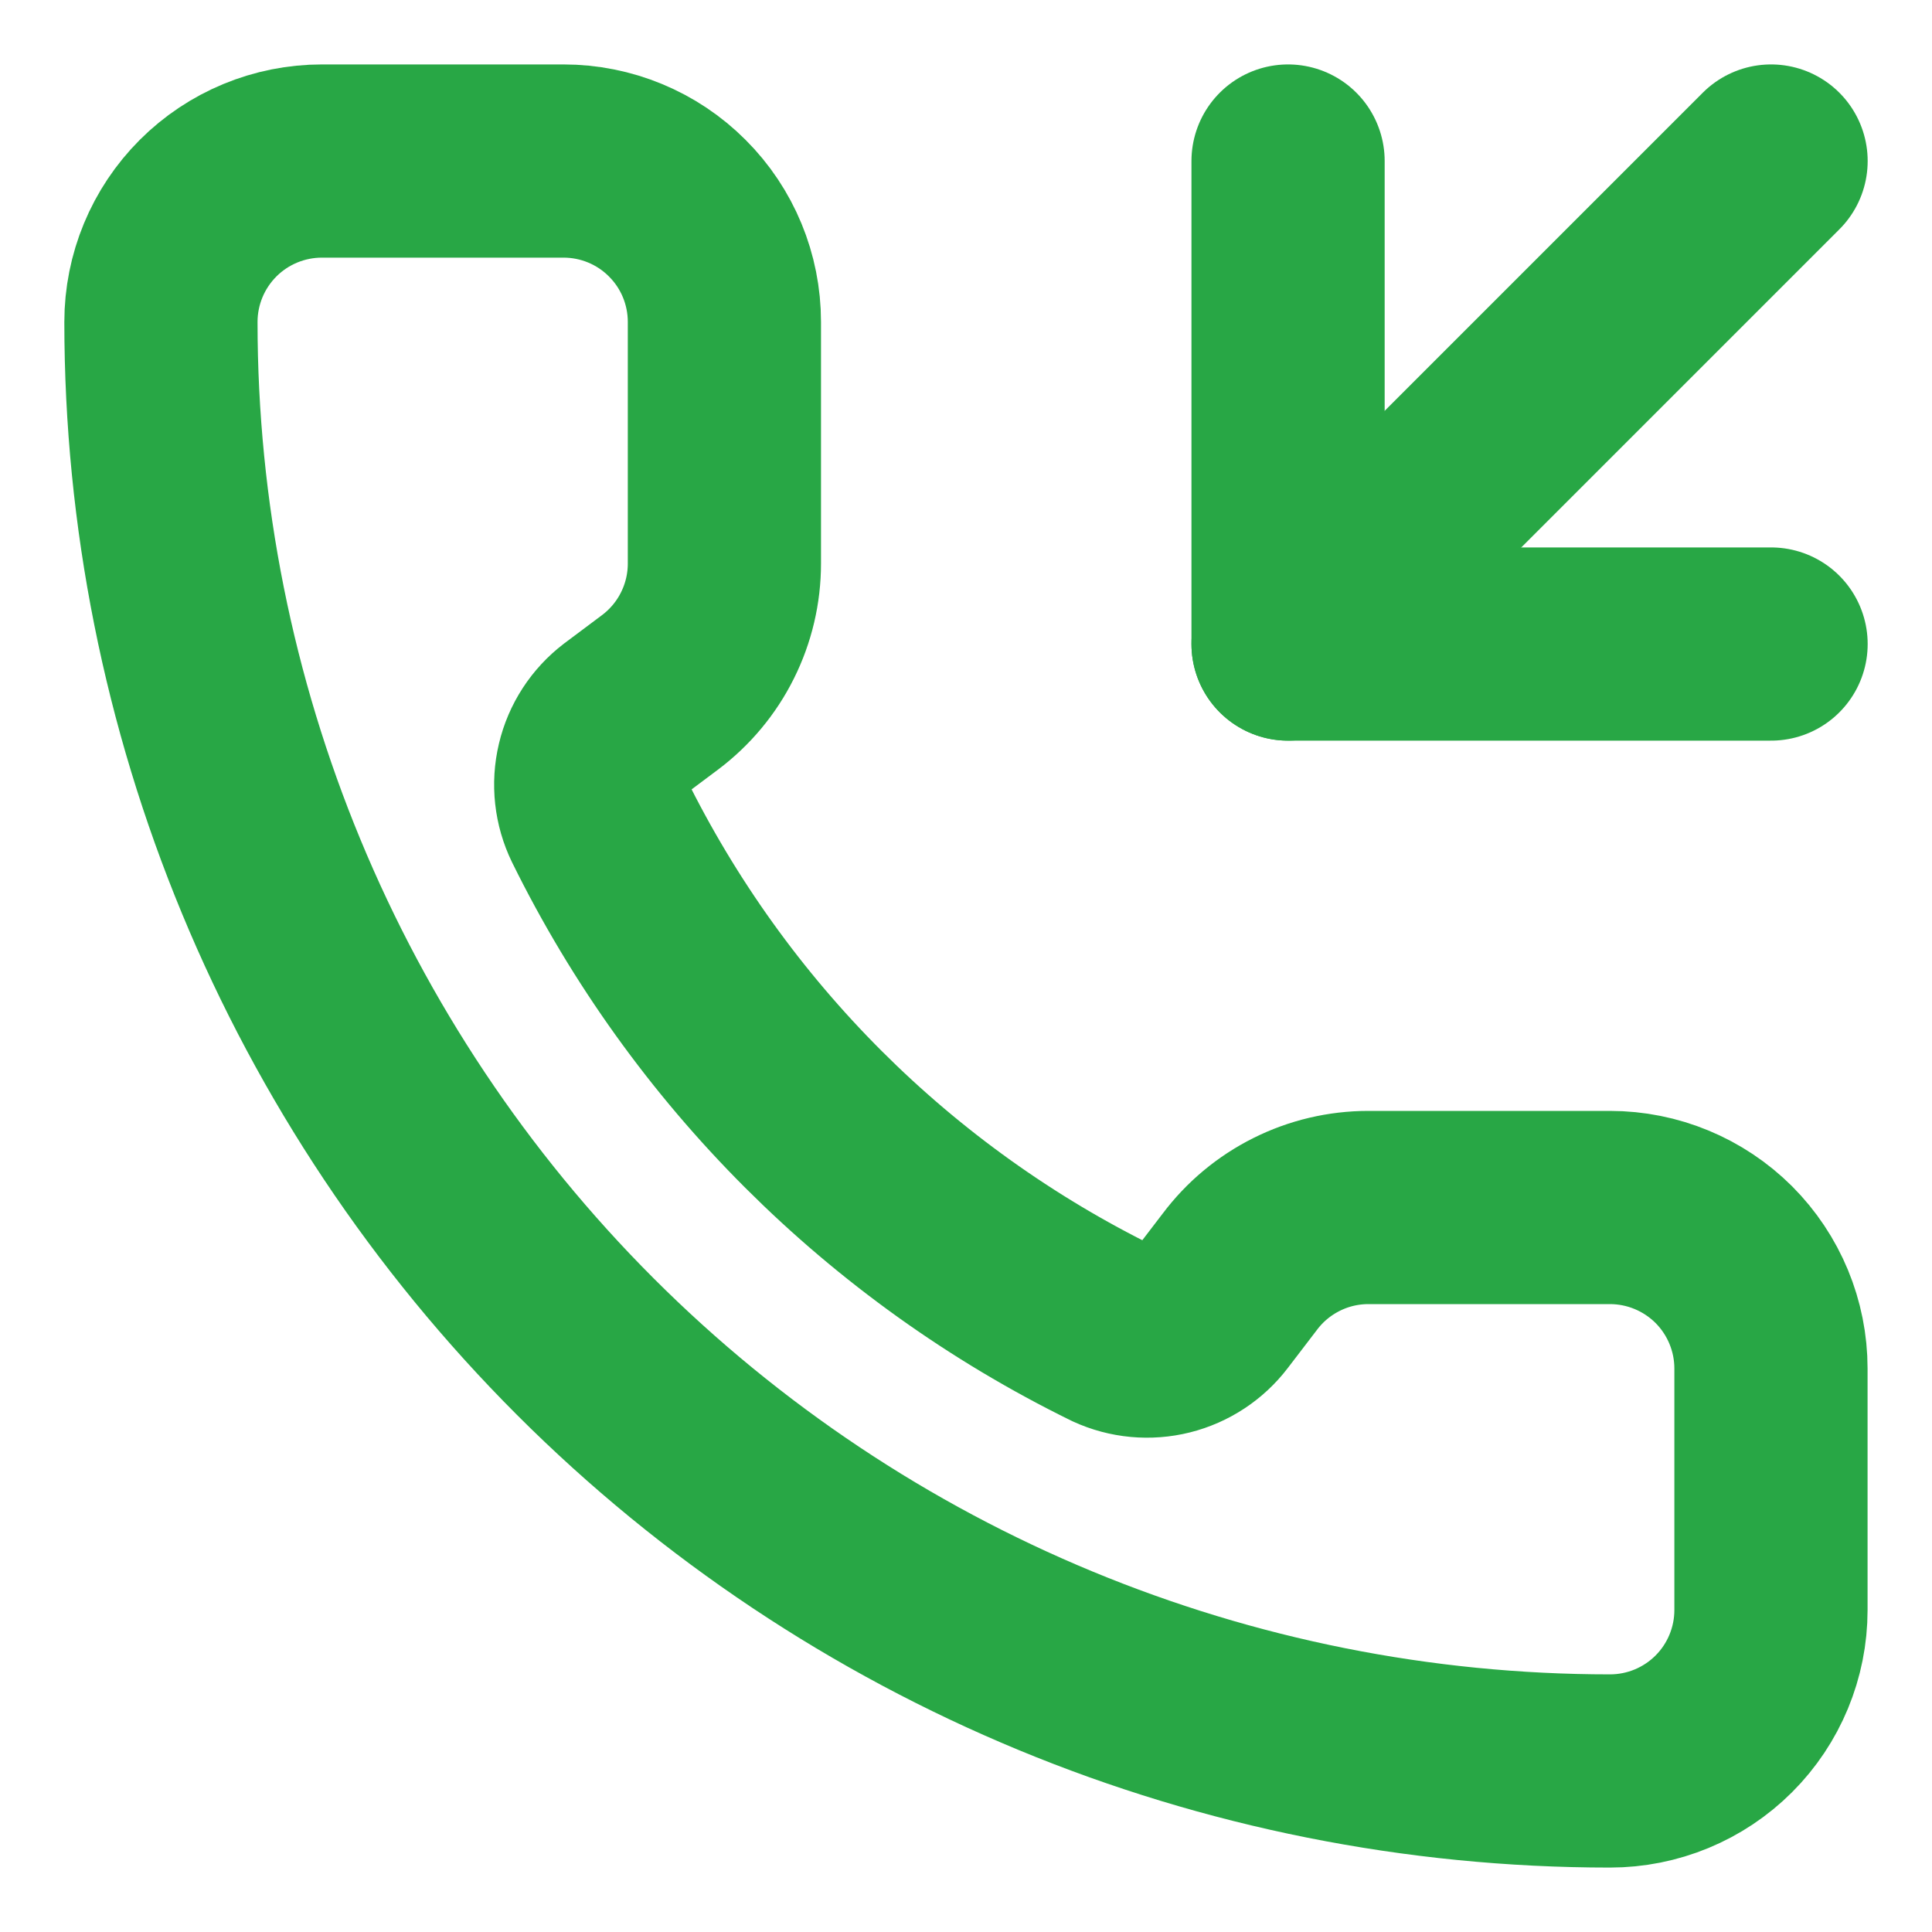 <svg width="20" height="20" viewBox="0 0 20 20" fill="none" xmlns="http://www.w3.org/2000/svg">
<g clip-path="url(#clip0_318_998)">
<path d="M13.334 1.667V6.667H18.334" stroke="#28A745" stroke-width="2" stroke-linecap="round" stroke-linejoin="round"/>
<path d="M18.334 1.667L13.334 6.667" stroke="#28A745" stroke-width="2" stroke-linecap="round" stroke-linejoin="round"/>
<path d="M11.526 13.807C11.698 13.886 11.892 13.904 12.076 13.858C12.259 13.812 12.422 13.705 12.537 13.554L12.833 13.167C12.988 12.96 13.189 12.792 13.421 12.676C13.652 12.56 13.907 12.5 14.166 12.5H16.666C17.108 12.5 17.532 12.676 17.845 12.988C18.157 13.301 18.333 13.725 18.333 14.167V16.667C18.333 17.109 18.157 17.533 17.845 17.845C17.532 18.158 17.108 18.333 16.666 18.333C12.688 18.333 8.872 16.753 6.059 13.94C3.246 11.127 1.666 7.312 1.666 3.333C1.666 2.891 1.842 2.467 2.154 2.155C2.467 1.842 2.891 1.667 3.333 1.667H5.833C6.275 1.667 6.699 1.842 7.011 2.155C7.324 2.467 7.499 2.891 7.499 3.333V5.833C7.499 6.092 7.439 6.347 7.323 6.579C7.208 6.81 7.04 7.011 6.833 7.167L6.443 7.459C6.29 7.576 6.182 7.742 6.138 7.929C6.093 8.117 6.115 8.314 6.199 8.487C7.338 10.8 9.211 12.671 11.526 13.807Z" stroke="#28A745" stroke-width="2" stroke-linecap="round" stroke-linejoin="round"/>
</g>
<defs>
<clipPath id="clip0_318_998">
<rect width="20" height="20" fill="white"/>
</clipPath>
</defs>
</svg>
